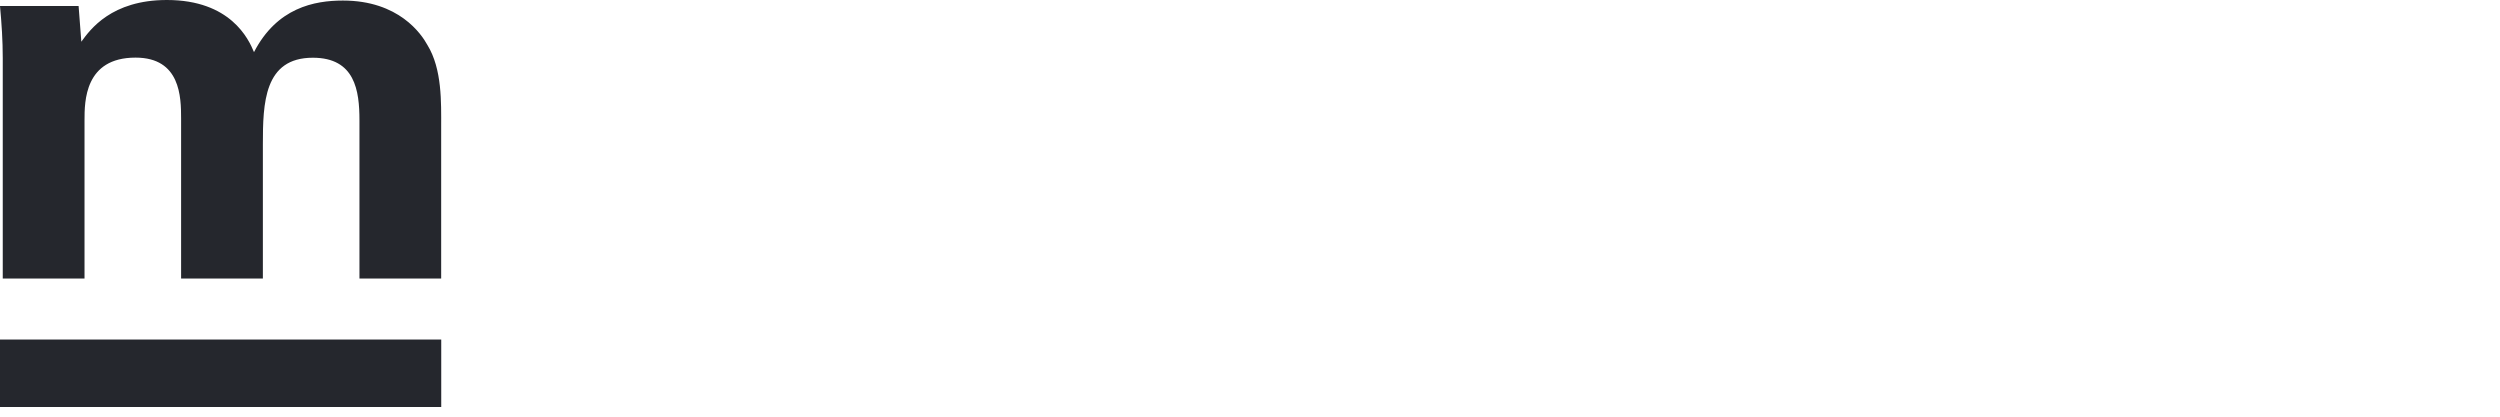<svg xmlns="http://www.w3.org/2000/svg" viewBox="0 0 1090 182">
    <g id="m">
        <path fill="#25272D" d="M1.2 25.36C1.2 17.71.72 10.29 0 2.63h34.27l1.19 15.56C39.27 12.92 48.57 0 72.74 0c27.76 0 35.65 17 38 22.73C120.74 3.35 137.06.24 149.51.24c24.4 0 34.21 14.6 36.84 19.38 6.46 10.53 6 25.12 6 35.65v66.18h-35.63v-69c0-12.92-1.91-27.28-20.33-27.28-21.3 0-21.78 19.86-21.78 37.81v58.47H78.96V51.68c0-9.33-.24-26.56-19.86-26.56-22.25 0-22.25 19.15-22.25 27.33v69H1.2zM0 148.03h192.38v29.42H0z"/>
    </g>
</svg>
